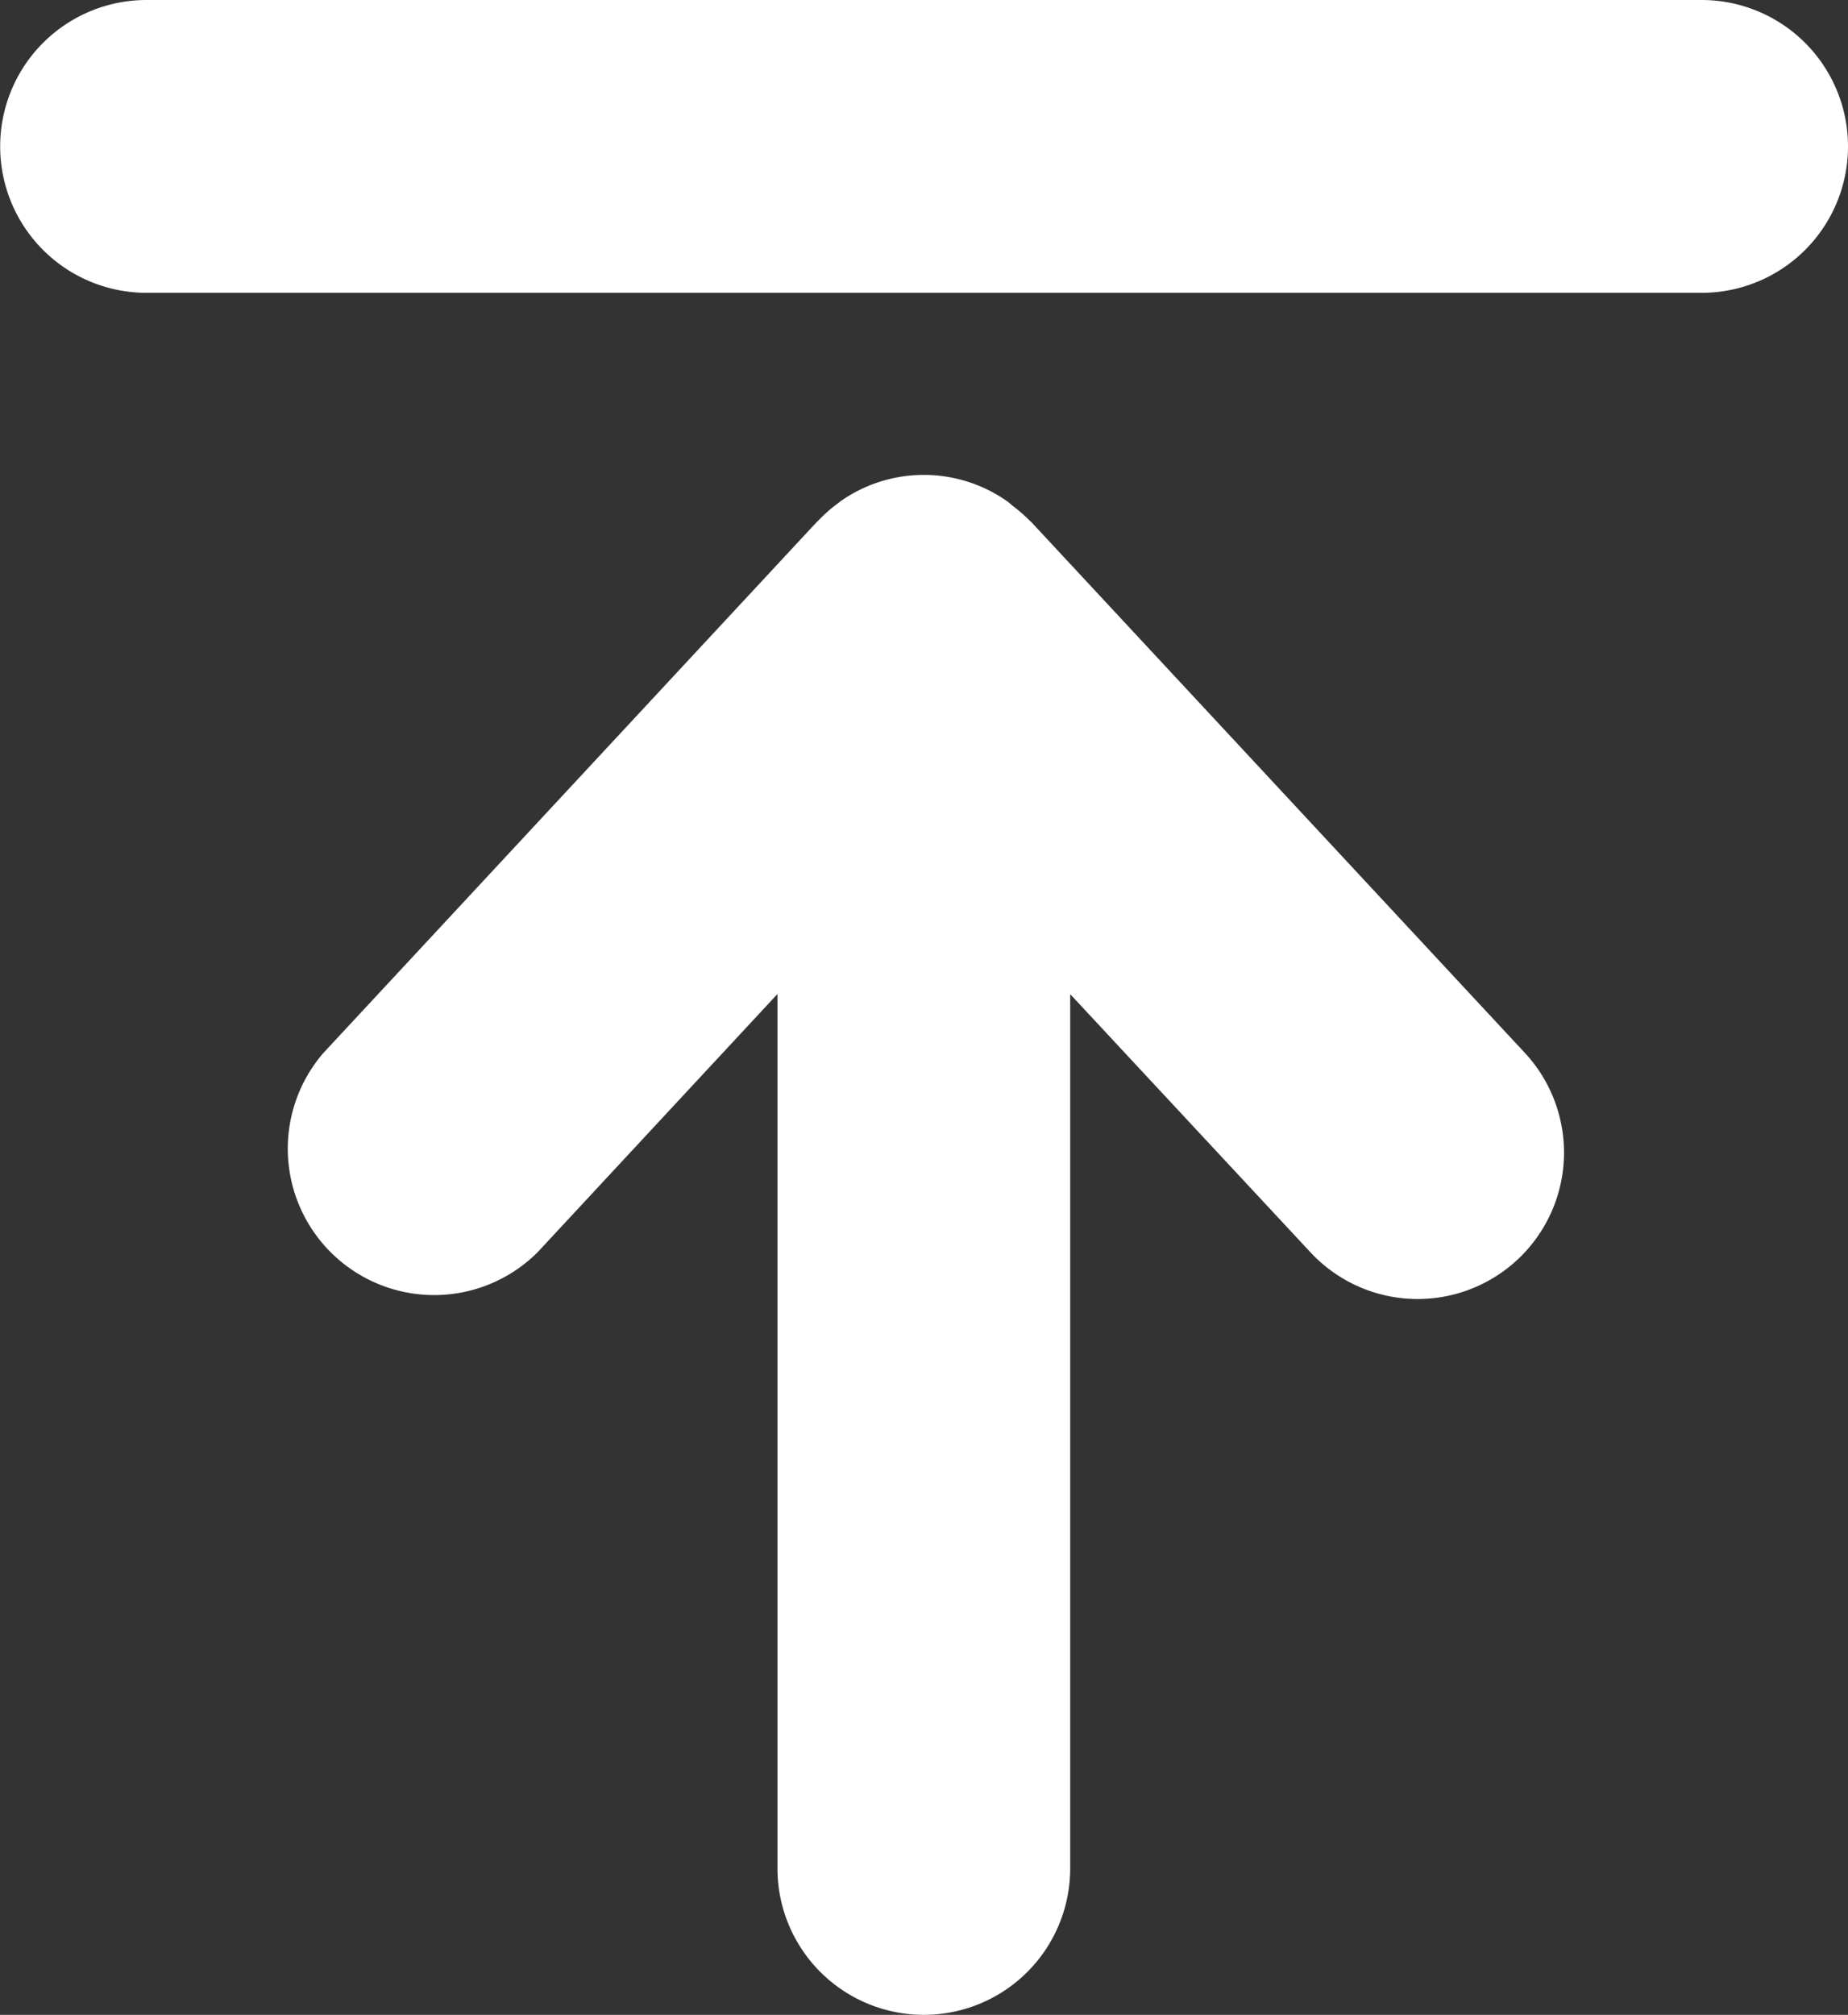<svg xmlns="http://www.w3.org/2000/svg" width="11.01" height="12" viewBox="0 0 11.01 12">
  <rect x="0" y="0" width="11.01" height="12" fill="#333333" stroke="none"/>
  <path id="Path_66" data-name="Path 66" d="M25.271,33.549l.011.01a.91.91,0,0,0,.094.082c.012.009.023.02.035.029a.863.863,0,0,0,1,0l.008-.007a.844.844,0,0,0,.122-.107l.007-.006,2.941-3.164A.872.872,0,0,0,28.212,29.2l-1.429,1.538V25.53a.872.872,0,0,0-1.744,0v5.207L23.608,29.2a.872.872,0,1,0-1.278,1.187Zm-3.994,3.109h9.265a.872.872,0,1,0,0-1.744H21.277a.872.872,0,0,0,0,1.744Z" transform="translate(31.415 36.658) rotate(180)" fill="#fff"/>
</svg>
